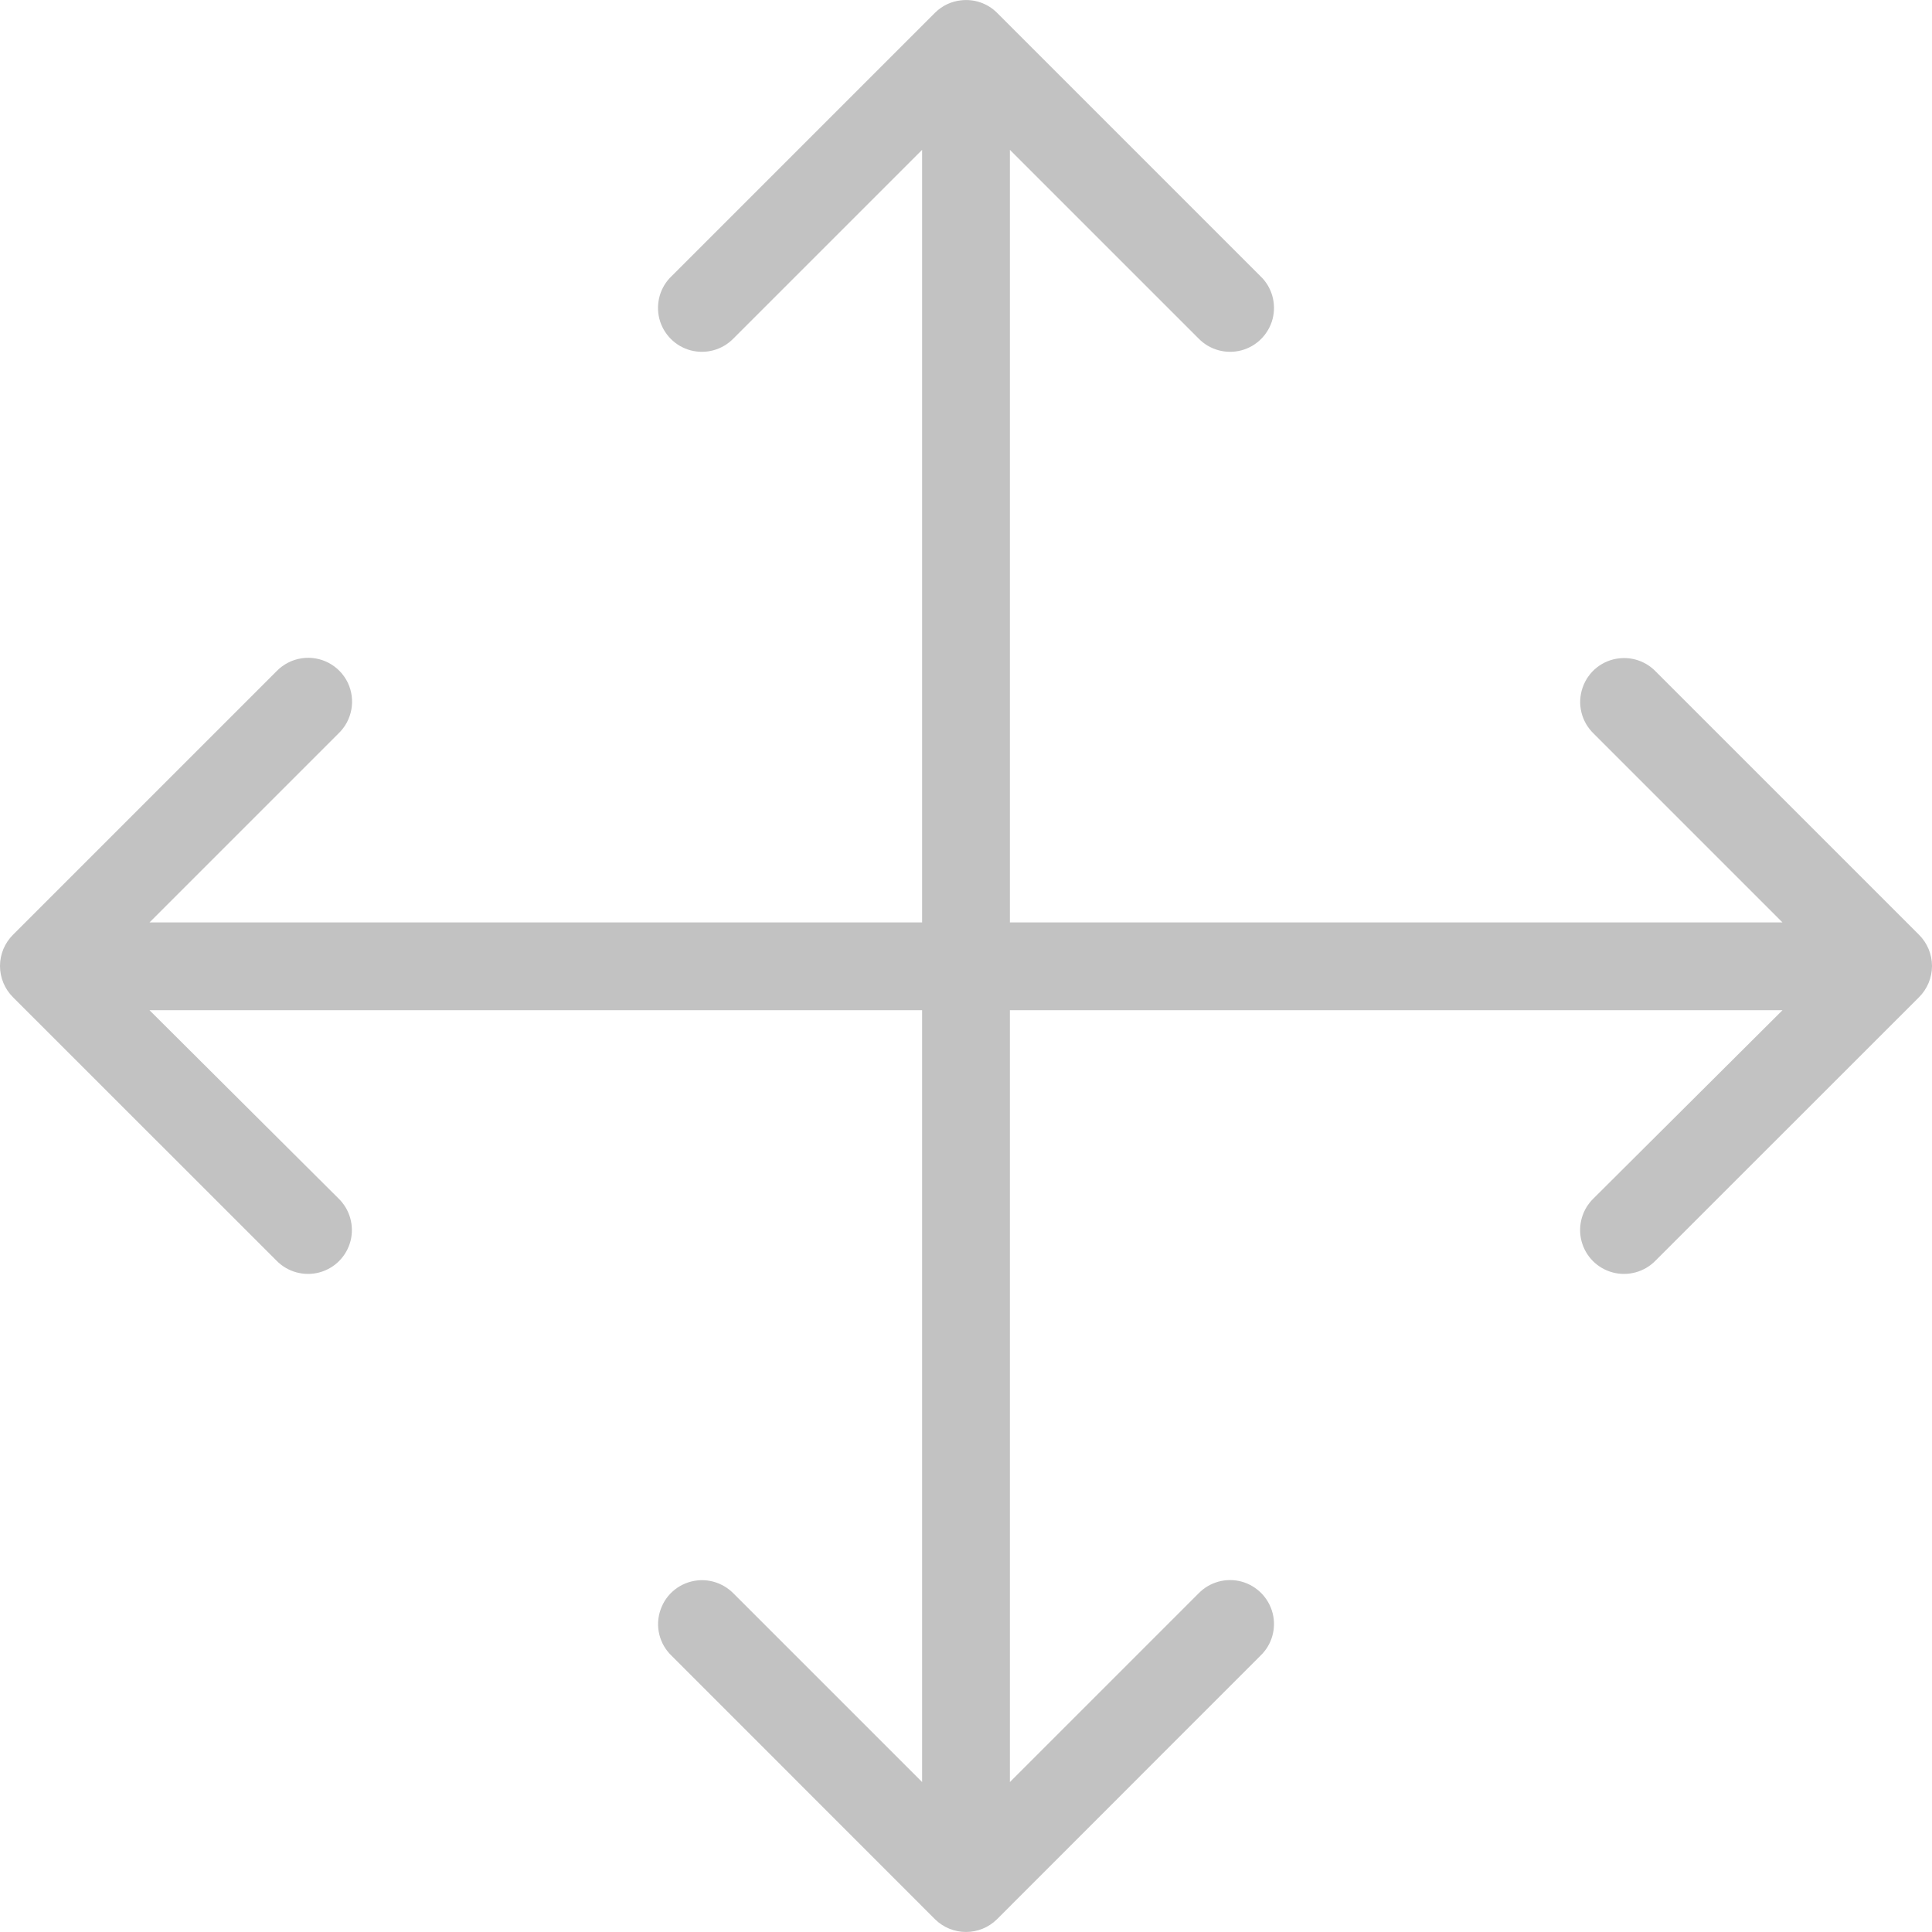 <?xml version="1.0" encoding="UTF-8"?>
<svg width="18px" height="18px" viewBox="0 0 18 18" version="1.1" xmlns="http://www.w3.org/2000/svg" xmlns:xlink="http://www.w3.org/1999/xlink">
    <!-- Generator: Sketch 46.2 (44496) - http://www.bohemiancoding.com/sketch -->
    <title>Group</title>
    <desc>Created with Sketch.</desc>
    <defs></defs>
    <g id="Page-1" stroke="none" stroke-width="1" fill="none" fill-rule="evenodd">
        <g id="Group" fill-rule="nonzero" fill="#C2C2C2">
            <path d="M8.955,0.003 C8.864,0.012 8.778,0.053 8.712,0.118 L6.258,2.572 C6.15,2.674 6.107,2.826 6.143,2.97 C6.18,3.113 6.291,3.226 6.434,3.264 C6.577,3.302 6.73,3.26 6.833,3.154 L8.591,1.396 L8.591,8.594 L1.393,8.594 L3.151,6.836 C3.281,6.714 3.317,6.521 3.24,6.36 C3.162,6.199 2.989,6.107 2.812,6.133 C2.722,6.146 2.639,6.189 2.576,6.254 L0.121,8.709 C0.044,8.786 0,8.89 0,9 C0,9.109 0.044,9.214 0.121,9.291 L2.576,11.745 C2.679,11.851 2.832,11.893 2.975,11.855 C3.118,11.817 3.229,11.705 3.266,11.561 C3.302,11.418 3.259,11.266 3.151,11.163 L1.393,9.412 L8.591,9.412 L8.591,16.603 L6.833,14.845 C6.746,14.757 6.624,14.712 6.501,14.724 C6.341,14.74 6.206,14.846 6.154,14.998 C6.101,15.149 6.142,15.317 6.258,15.427 L8.712,17.882 C8.872,18.039 9.128,18.039 9.288,17.882 L11.742,15.427 C11.85,15.325 11.893,15.173 11.857,15.03 C11.82,14.886 11.709,14.774 11.566,14.735 C11.423,14.697 11.27,14.739 11.167,14.845 L9.409,16.603 L9.409,9.412 L16.607,9.412 L14.849,11.163 C14.741,11.266 14.698,11.418 14.734,11.561 C14.771,11.705 14.882,11.817 15.025,11.855 C15.168,11.893 15.321,11.851 15.424,11.745 L17.879,9.291 C17.956,9.214 18,9.109 18,9 C18,8.89 17.956,8.786 17.879,8.709 L15.424,6.254 C15.337,6.165 15.215,6.121 15.092,6.133 C14.932,6.148 14.797,6.255 14.745,6.406 C14.692,6.558 14.733,6.725 14.849,6.836 L16.607,8.594 L9.409,8.594 L9.409,1.396 L11.167,3.154 C11.27,3.26 11.423,3.302 11.566,3.264 C11.709,3.226 11.82,3.113 11.857,2.97 C11.893,2.826 11.85,2.674 11.742,2.572 L9.288,0.118 C9.2,0.031 9.078,-0.011 8.955,0.003 Z" id="Shape"></path>
        </g>
    </g>
</svg>